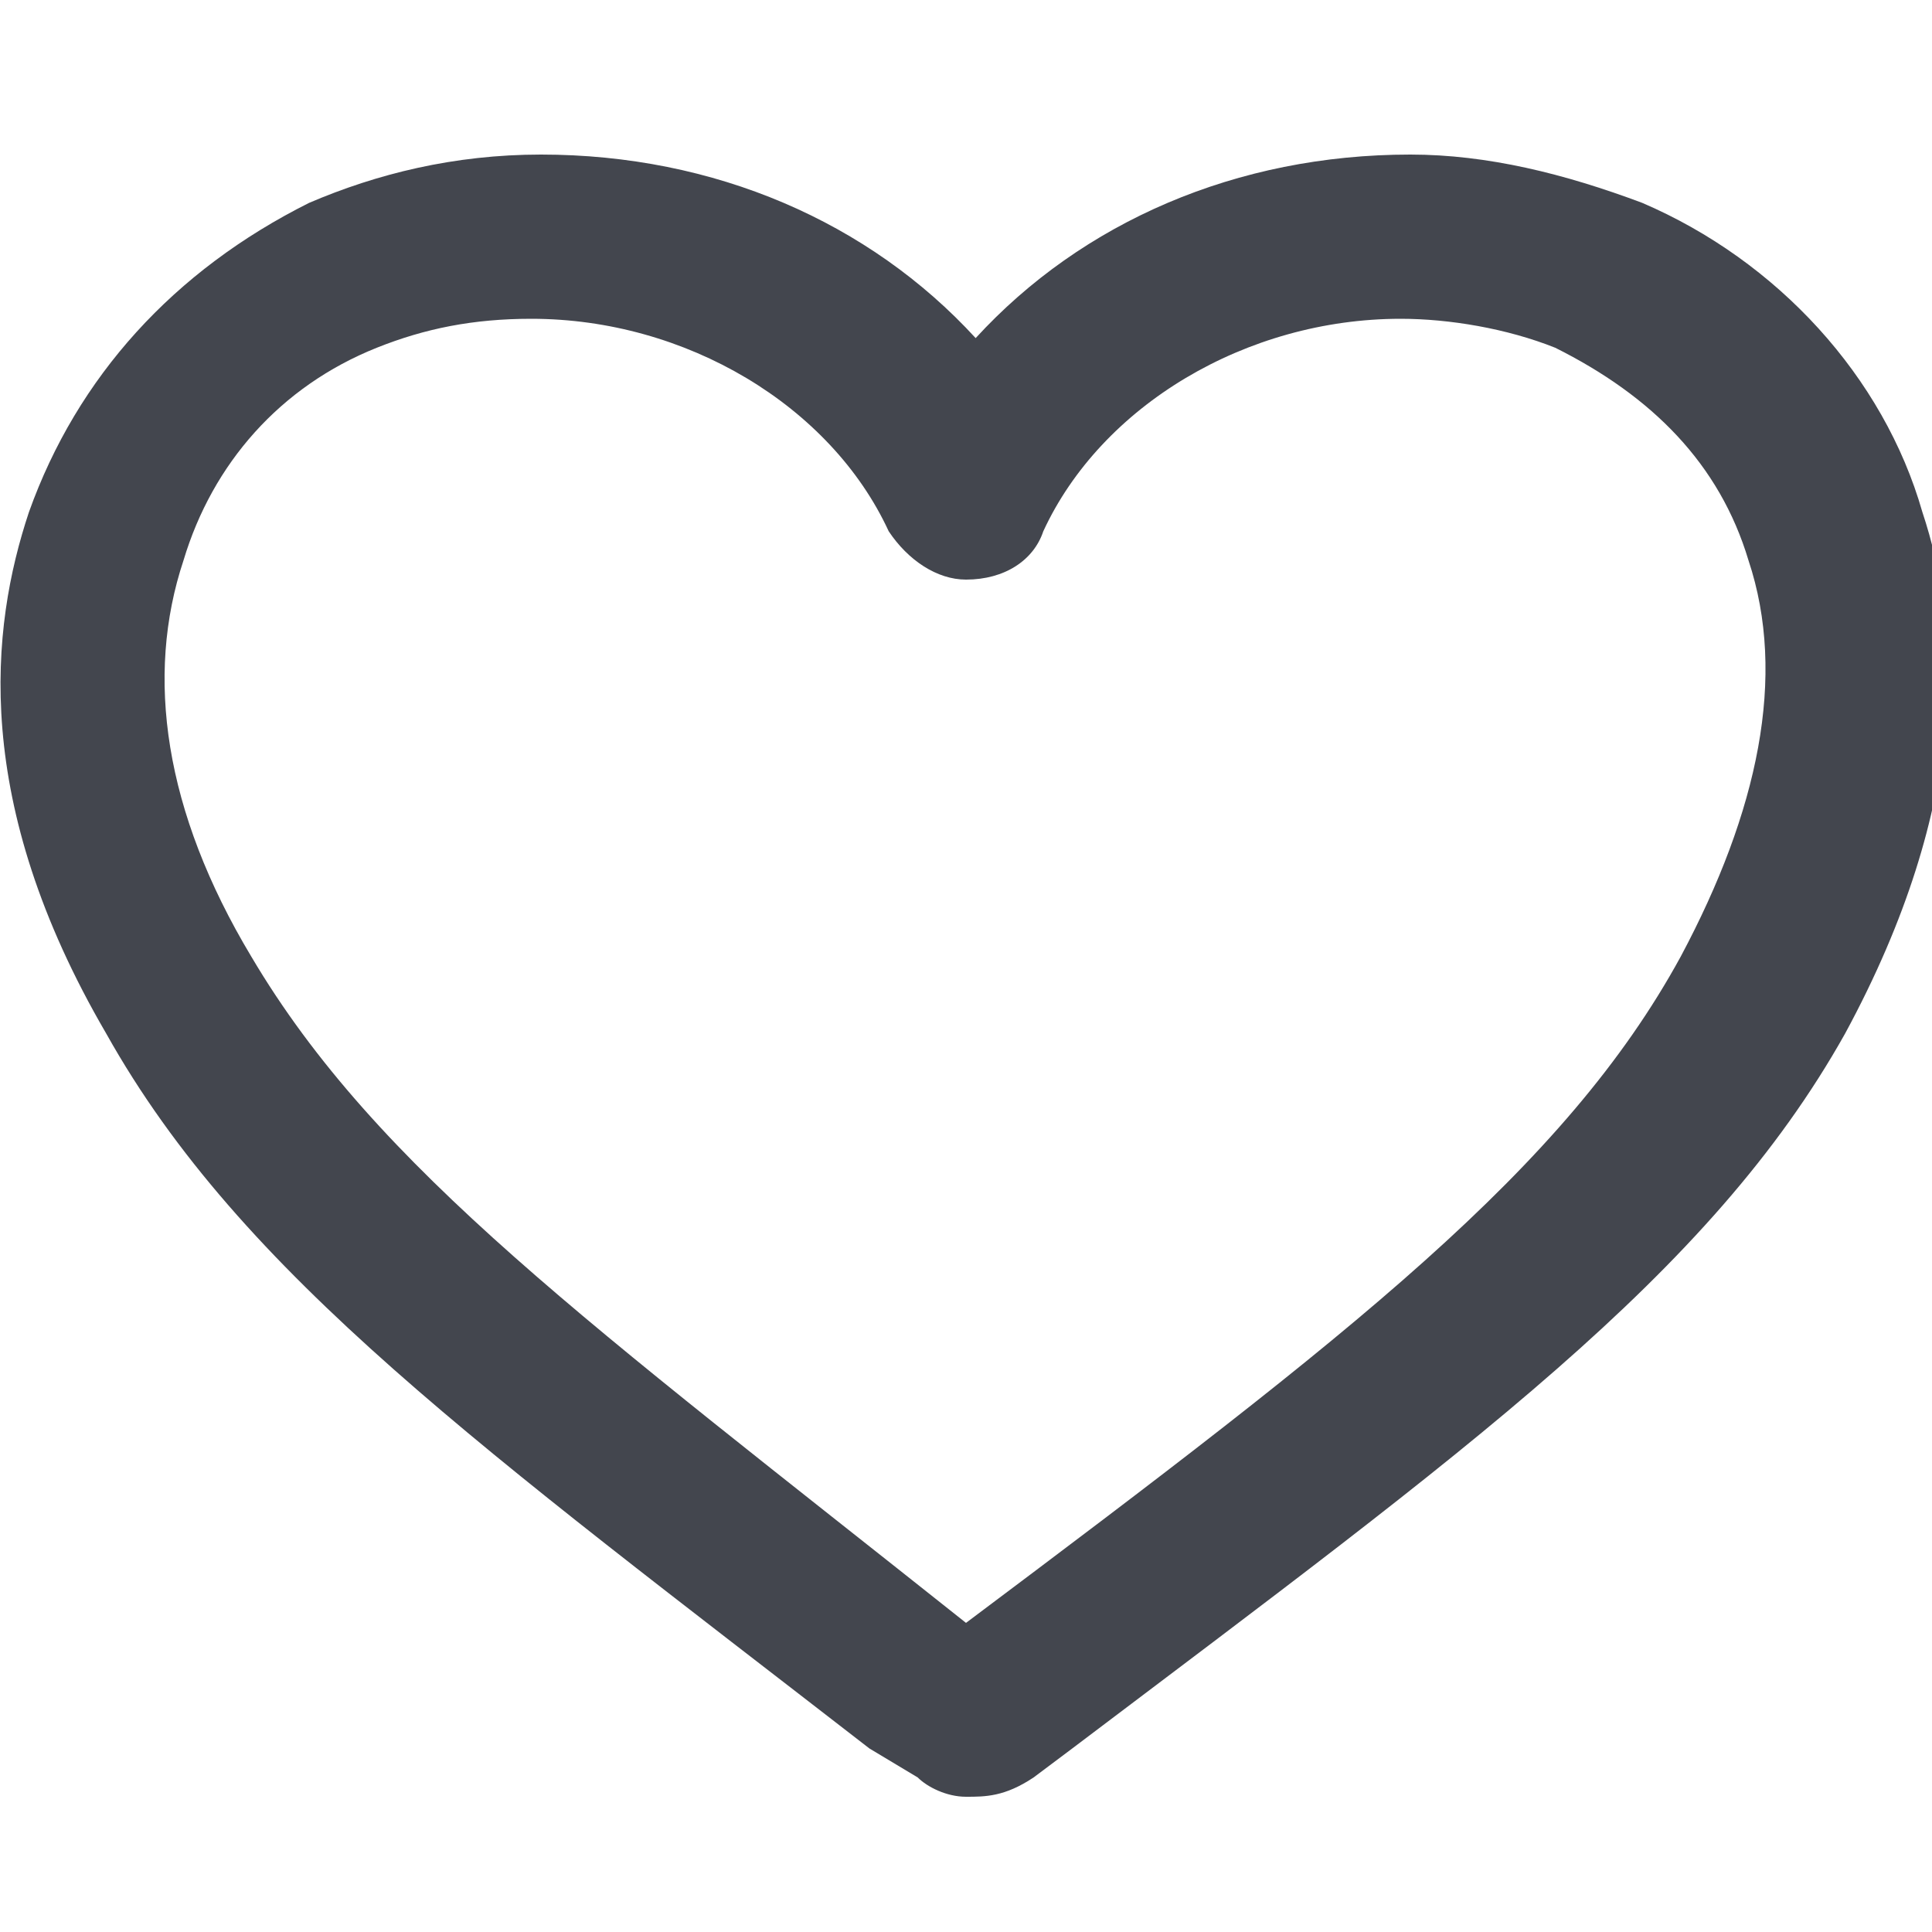 <?xml version="1.0" encoding="utf-8"?>
<!-- Generator: Adobe Illustrator 25.0.0, SVG Export Plug-In . SVG Version: 6.00 Build 0)  -->
<svg version="1.1" id="Layer_1" focusable="false" xmlns="http://www.w3.org/2000/svg" xmlns:xlink="http://www.w3.org/1999/xlink"
	 x="0px" y="0px" viewBox="0 0 20 20" style="enable-background:new 0 0 20 20;" xml:space="preserve">
<style type="text/css">
	.st0{fill:#43464E;}
</style>
<path class="st0" d="M10,18.6c-0.2,0-0.4-0.1-0.5-0.2L9,18.1C5,15,2.5,13.2,1.1,10.7c-1.4-2.4-1.2-4.2-0.8-5.4
	c0.5-1.4,1.5-2.5,2.9-3.2c0.7-0.3,1.5-0.5,2.4-0.5c1.8,0,3.4,0.7,4.5,1.9c1.1-1.2,2.7-1.9,4.5-1.9c0.8,0,1.6,0.2,2.4,0.5
	c1.4,0.6,2.5,1.8,2.9,3.2c0.4,1.2,0.5,3-0.8,5.4c-1.4,2.5-3.9,4.3-8,7.4l-0.4,0.3C10.4,18.6,10.2,18.6,10,18.6z M5.5,3.3
	c-0.6,0-1.1,0.1-1.6,0.3c-1,0.4-1.7,1.2-2,2.2C1.5,7,1.7,8.4,2.6,9.9c1.3,2.2,3.5,3.8,7.4,6.9c4-3,6.2-4.7,7.4-6.9
	c0.8-1.5,1.1-2.9,0.7-4.1c-0.3-1-1-1.7-2-2.2c-0.5-0.2-1.1-0.3-1.6-0.3c-1.6,0-3.1,0.9-3.7,2.2c-0.1,0.3-0.4,0.5-0.8,0.5
	c-0.3,0-0.6-0.2-0.8-0.5C8.6,4.2,7.1,3.3,5.5,3.3z"/>
</svg>
